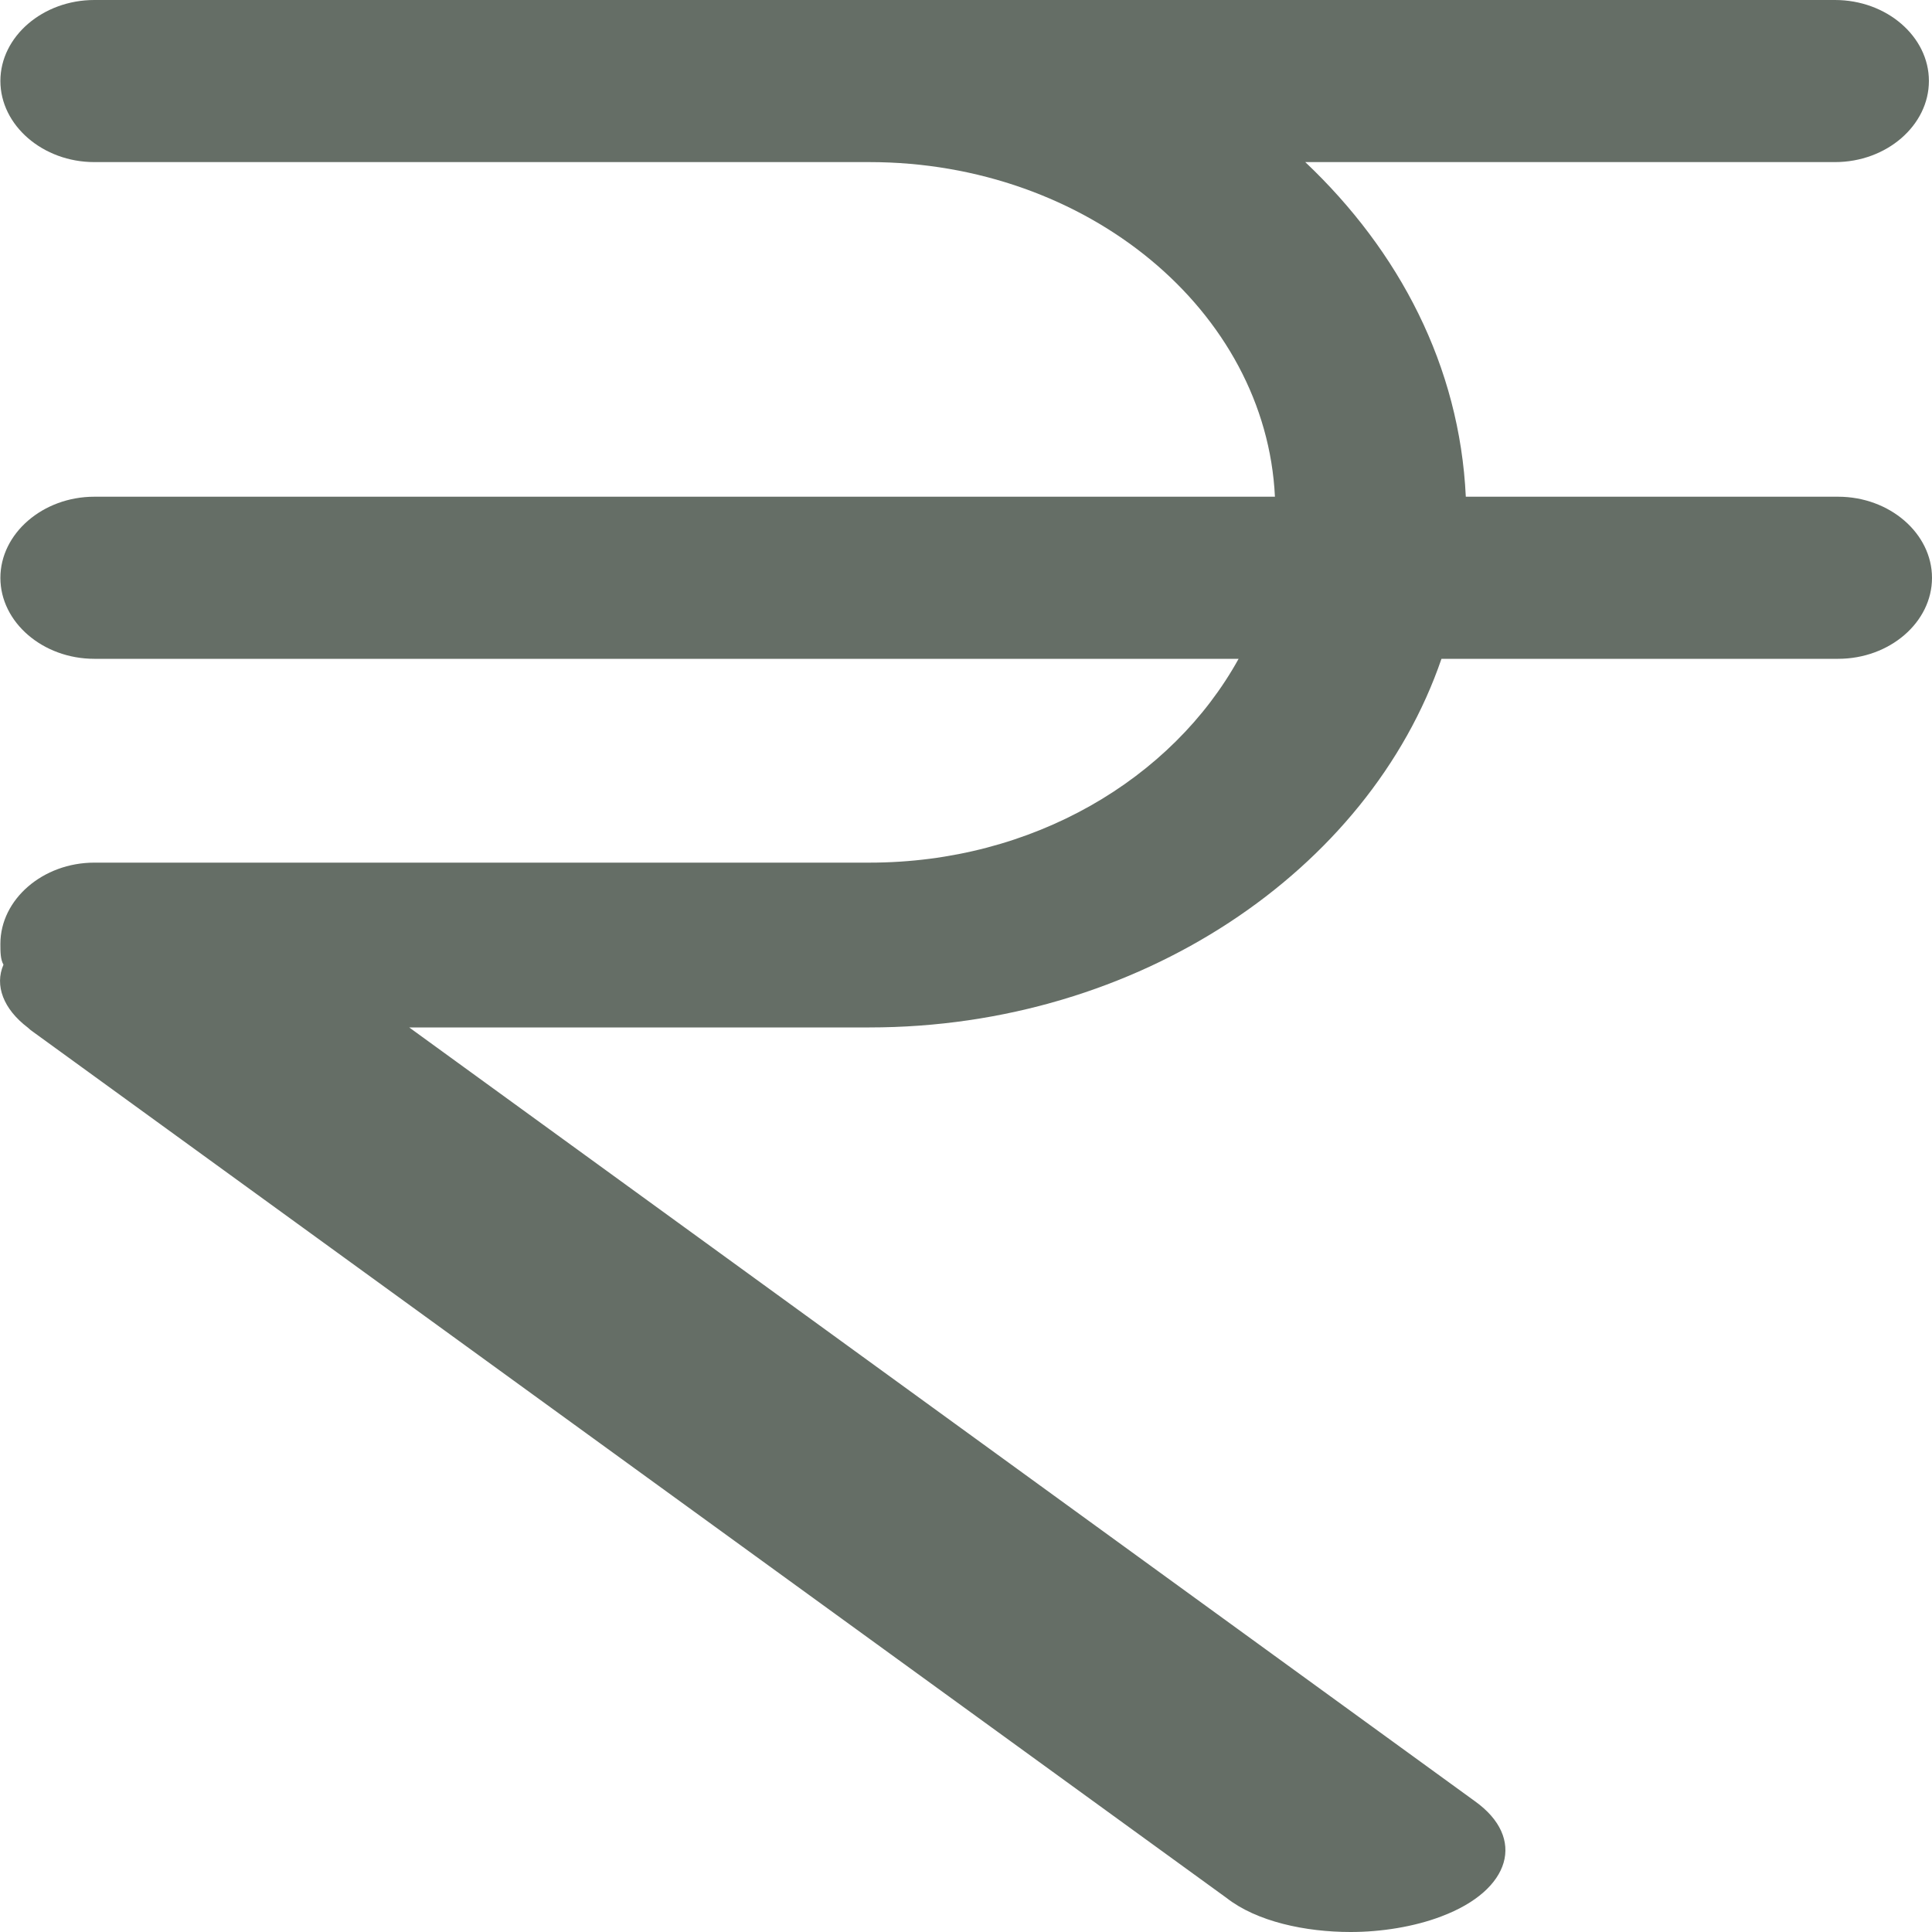 <svg width="10" height="10" viewBox="0 0 10 10" fill="none" xmlns="http://www.w3.org/2000/svg">
<path d="M10 2.991C10 3.221 9.781 3.41 9.514 3.41H7.461C7.085 4.506 5.894 5.318 4.5 5.318H2.118L7.634 9.323C7.9 9.513 7.822 9.783 7.461 9.919C7.32 9.973 7.148 10 6.991 10C6.756 10 6.505 9.946 6.349 9.824L0.159 5.332L0.143 5.318C0.018 5.223 -0.029 5.101 0.018 4.993C0.002 4.966 0.002 4.926 0.002 4.885C0.002 4.655 0.222 4.465 0.488 4.465H4.5C5.346 4.465 6.067 4.032 6.411 3.41H0.488C0.222 3.41 0.002 3.221 0.002 2.991C0.002 2.761 0.222 2.571 0.488 2.571H6.599C6.553 1.61 5.628 0.839 4.5 0.839H0.488C0.222 0.839 0.002 0.649 0.002 0.419C0.002 0.189 0.222 0 0.488 0H9.498C9.765 0 9.984 0.189 9.984 0.419C9.984 0.649 9.765 0.839 9.498 0.839H6.756C7.242 1.299 7.555 1.894 7.587 2.571H9.514C9.781 2.571 10 2.761 10 2.991L10 2.991Z" fill="#656E66"/>
</svg>
